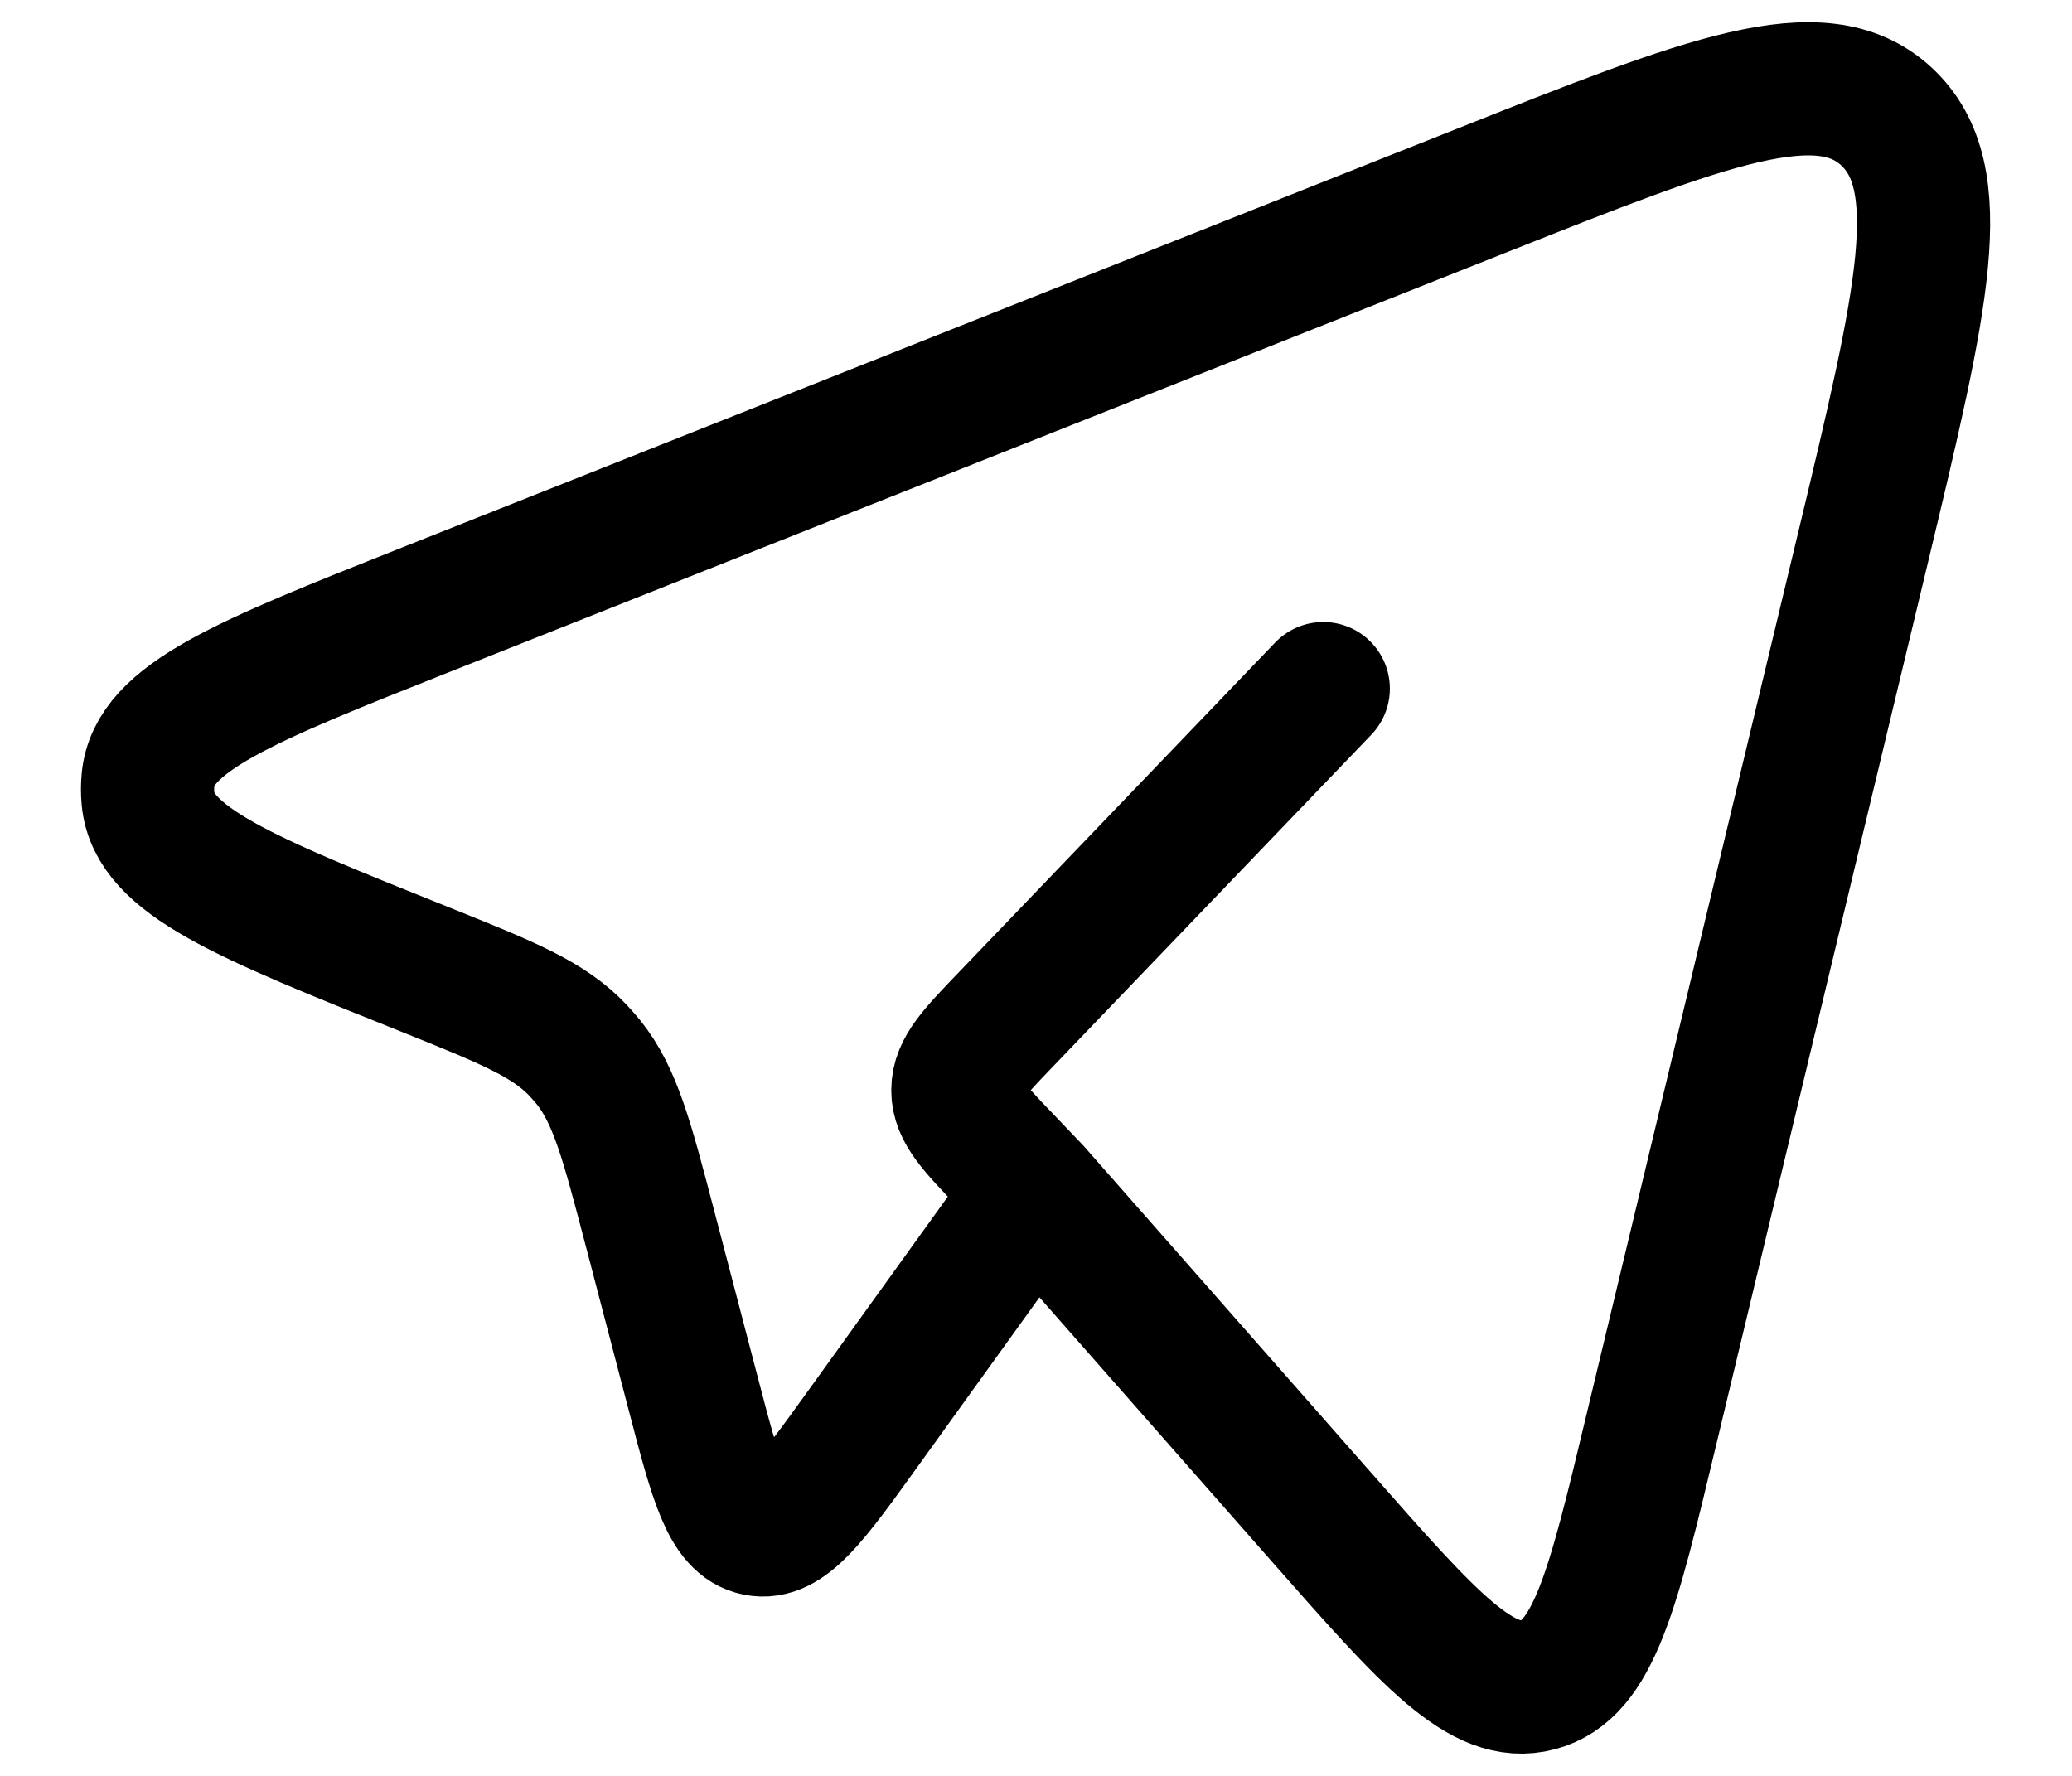 <svg width="14" height="12" viewBox="0 0 14 12" fill="none" xmlns="http://www.w3.org/2000/svg">
<path d="M6.988 8.045L8.933 10.256C9.654 11.075 10.014 11.485 10.391 11.385C10.768 11.286 10.898 10.747 11.156 9.668L12.591 3.688C12.989 2.027 13.188 1.197 12.746 0.787C12.303 0.378 11.536 0.682 10.001 1.292L2.88 4.119C1.653 4.606 1.039 4.85 1 5.269C0.996 5.311 0.996 5.355 1 5.397C1.038 5.816 1.651 6.062 2.877 6.553C3.432 6.776 3.71 6.888 3.909 7.101C3.931 7.125 3.953 7.15 3.974 7.175C4.157 7.403 4.235 7.702 4.392 8.301L4.685 9.421C4.837 10.003 4.914 10.294 5.113 10.334C5.313 10.374 5.486 10.132 5.834 9.649L6.988 8.045ZM6.988 8.045L6.798 7.846C6.581 7.62 6.472 7.507 6.472 7.367C6.472 7.226 6.581 7.113 6.798 6.887L8.941 4.653" stroke="currentColor" stroke-width="0.9" stroke-linecap="round" stroke-linejoin="round"/>
</svg>
